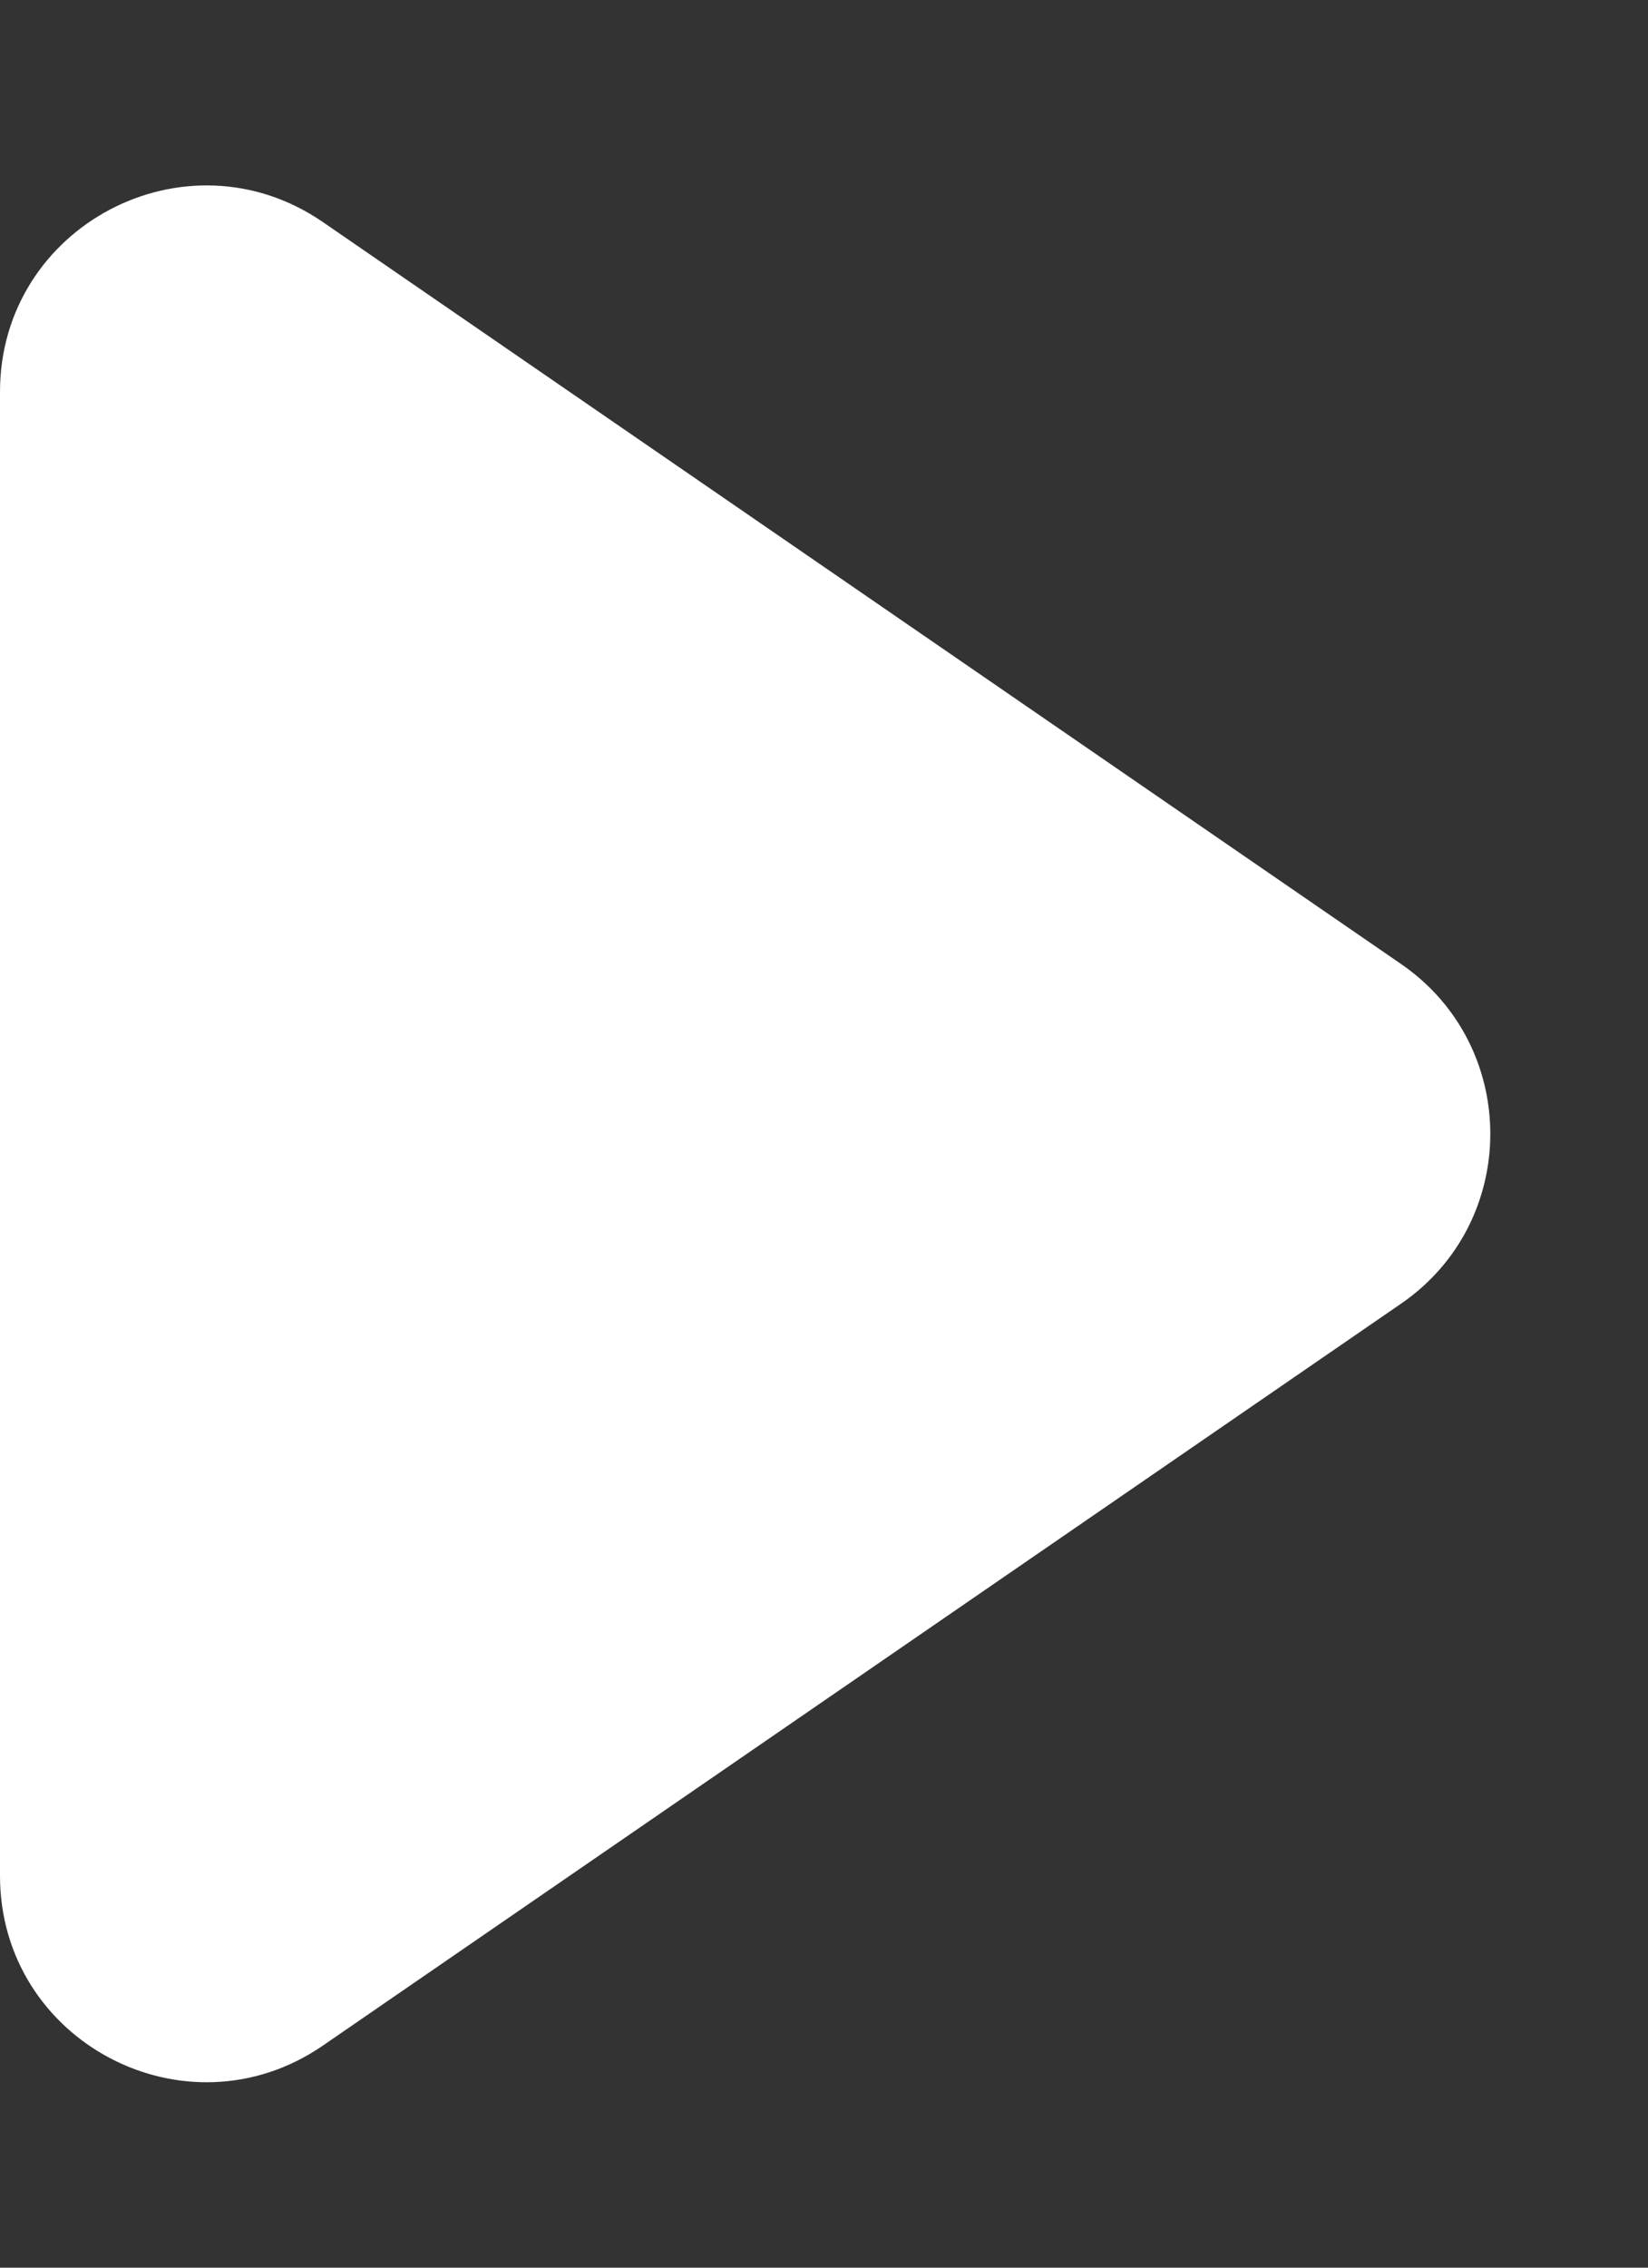 <svg width="8" height="11" viewBox="0 0 8 11" fill="none" xmlns="http://www.w3.org/2000/svg">
<rect x="0" y="0" width="8" height="11" fill="#333333" stroke="none"/>
<path d="M6.801 4.676C7.379 5.073 7.379 5.927 6.801 6.324L1.567 9.923C0.903 10.379 4.39131e-08 9.904 7.91086e-08 9.099L3.9374e-07 1.901C4.28936e-07 1.096 0.903 0.621 1.567 1.077L6.801 4.676Z" fill="white"/>
</svg>

